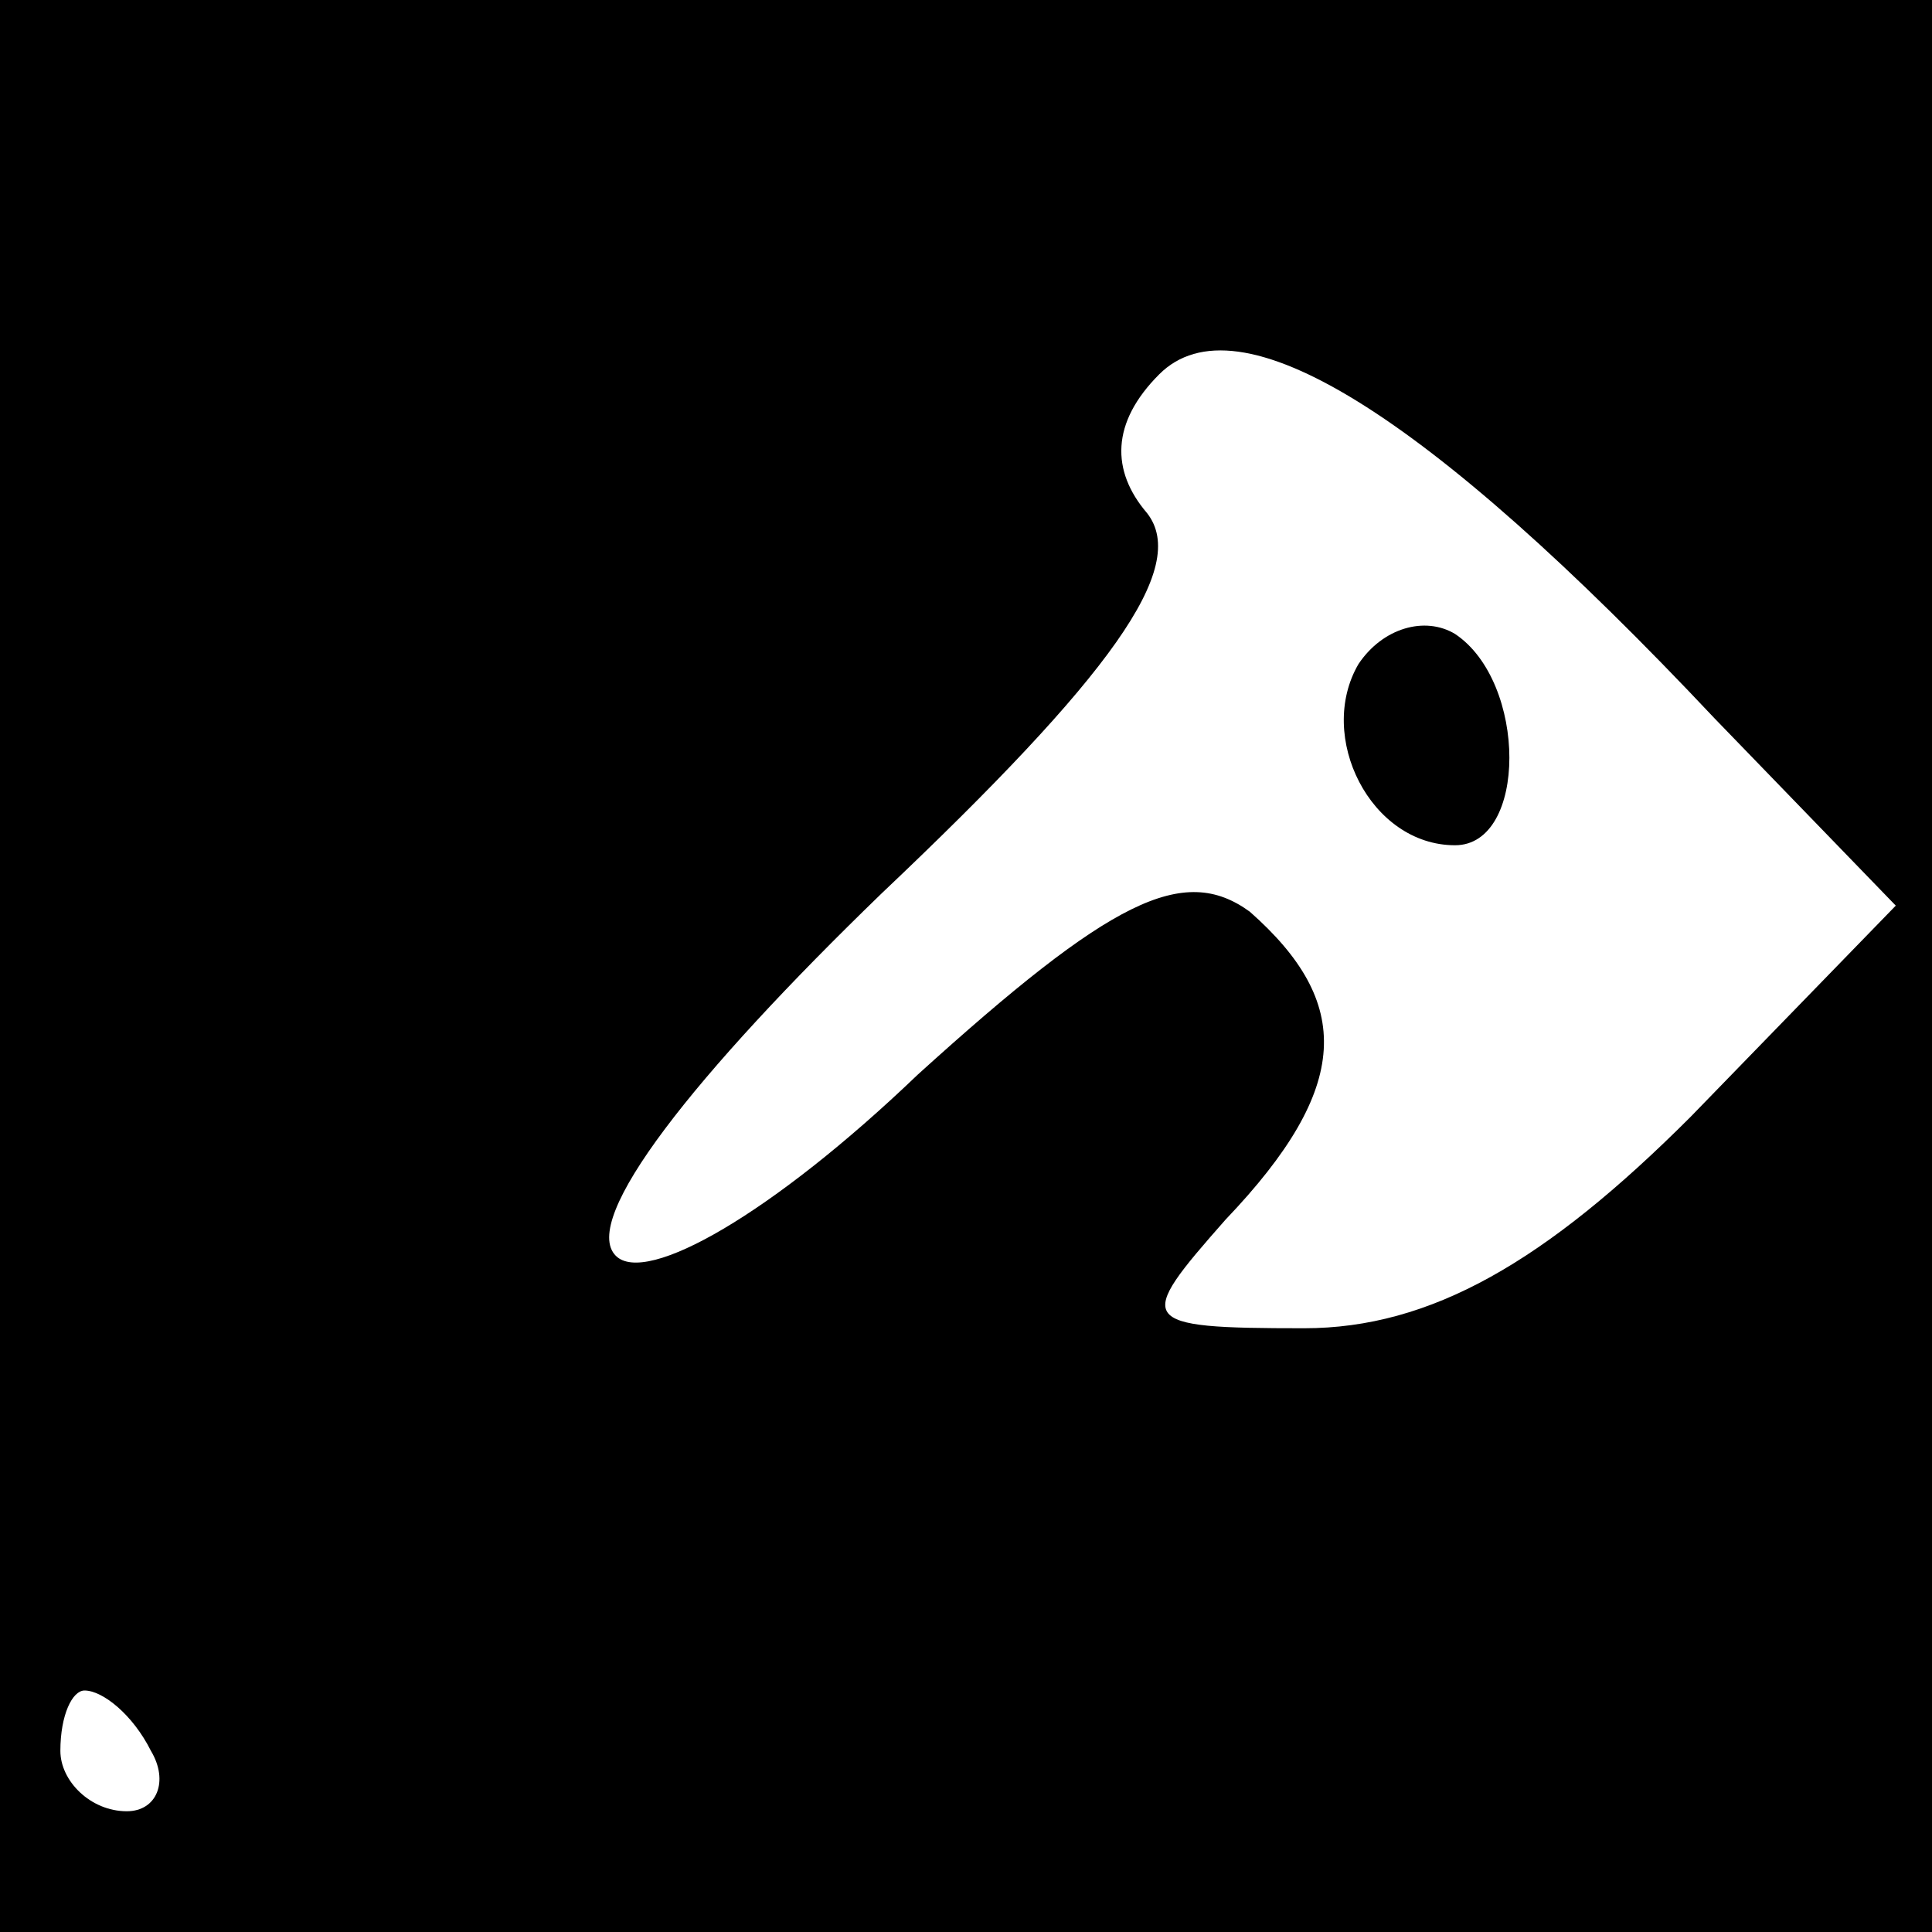 <?xml version="1.0" standalone="no"?>
<!DOCTYPE svg PUBLIC "-//W3C//DTD SVG 20010904//EN"
 "http://www.w3.org/TR/2001/REC-SVG-20010904/DTD/svg10.dtd">
<svg version="1.0" xmlns="http://www.w3.org/2000/svg"
 width="32pt" height="32pt" viewBox="0 0 32 32"
 preserveAspectRatio="xMidYMid meet">
<rect x="0" y="0" width="32" height="32" fill="#808080" stroke="none"/>
<g transform="translate(0,32) scale(0.1,-0.1)"
fill="#000000" stroke="none">
<path fill="#000000" stroke="none" d="M0 160 l0 -160 160 0 160 0 0 160 0
160 -160 0 -160 0 0 -160z"/>
<path fill="#ffffff" stroke="none" d="M284 201 l30 -31 -34 -35 c-24 -24 -43
-35 -64 -35 -28 0 -28 1 -13 18 21 22 21 36 4 51 -11 8 -23 2 -55 -27 -24 -23
-45 -35 -50 -30 -6 6 13 30 44 60 38 36 51 54 44 63 -6 7 -6 15 2 23 13 13 44
-6 92 -57z"/>
<path fill="#ffffff" stroke="none" d="M25 30 c3 -5 1 -10 -4 -10 -6 0 -11 5
-11 10 0 6 2 10 4 10 3 0 8 -4 11 -10z"/>
<path fill="#000000" stroke="none" d="M225 210 c-7 -12 2 -30 16 -30 12 0 12
27 0 35 -5 3 -12 1 -16 -5z"/>
</g>
</svg>
